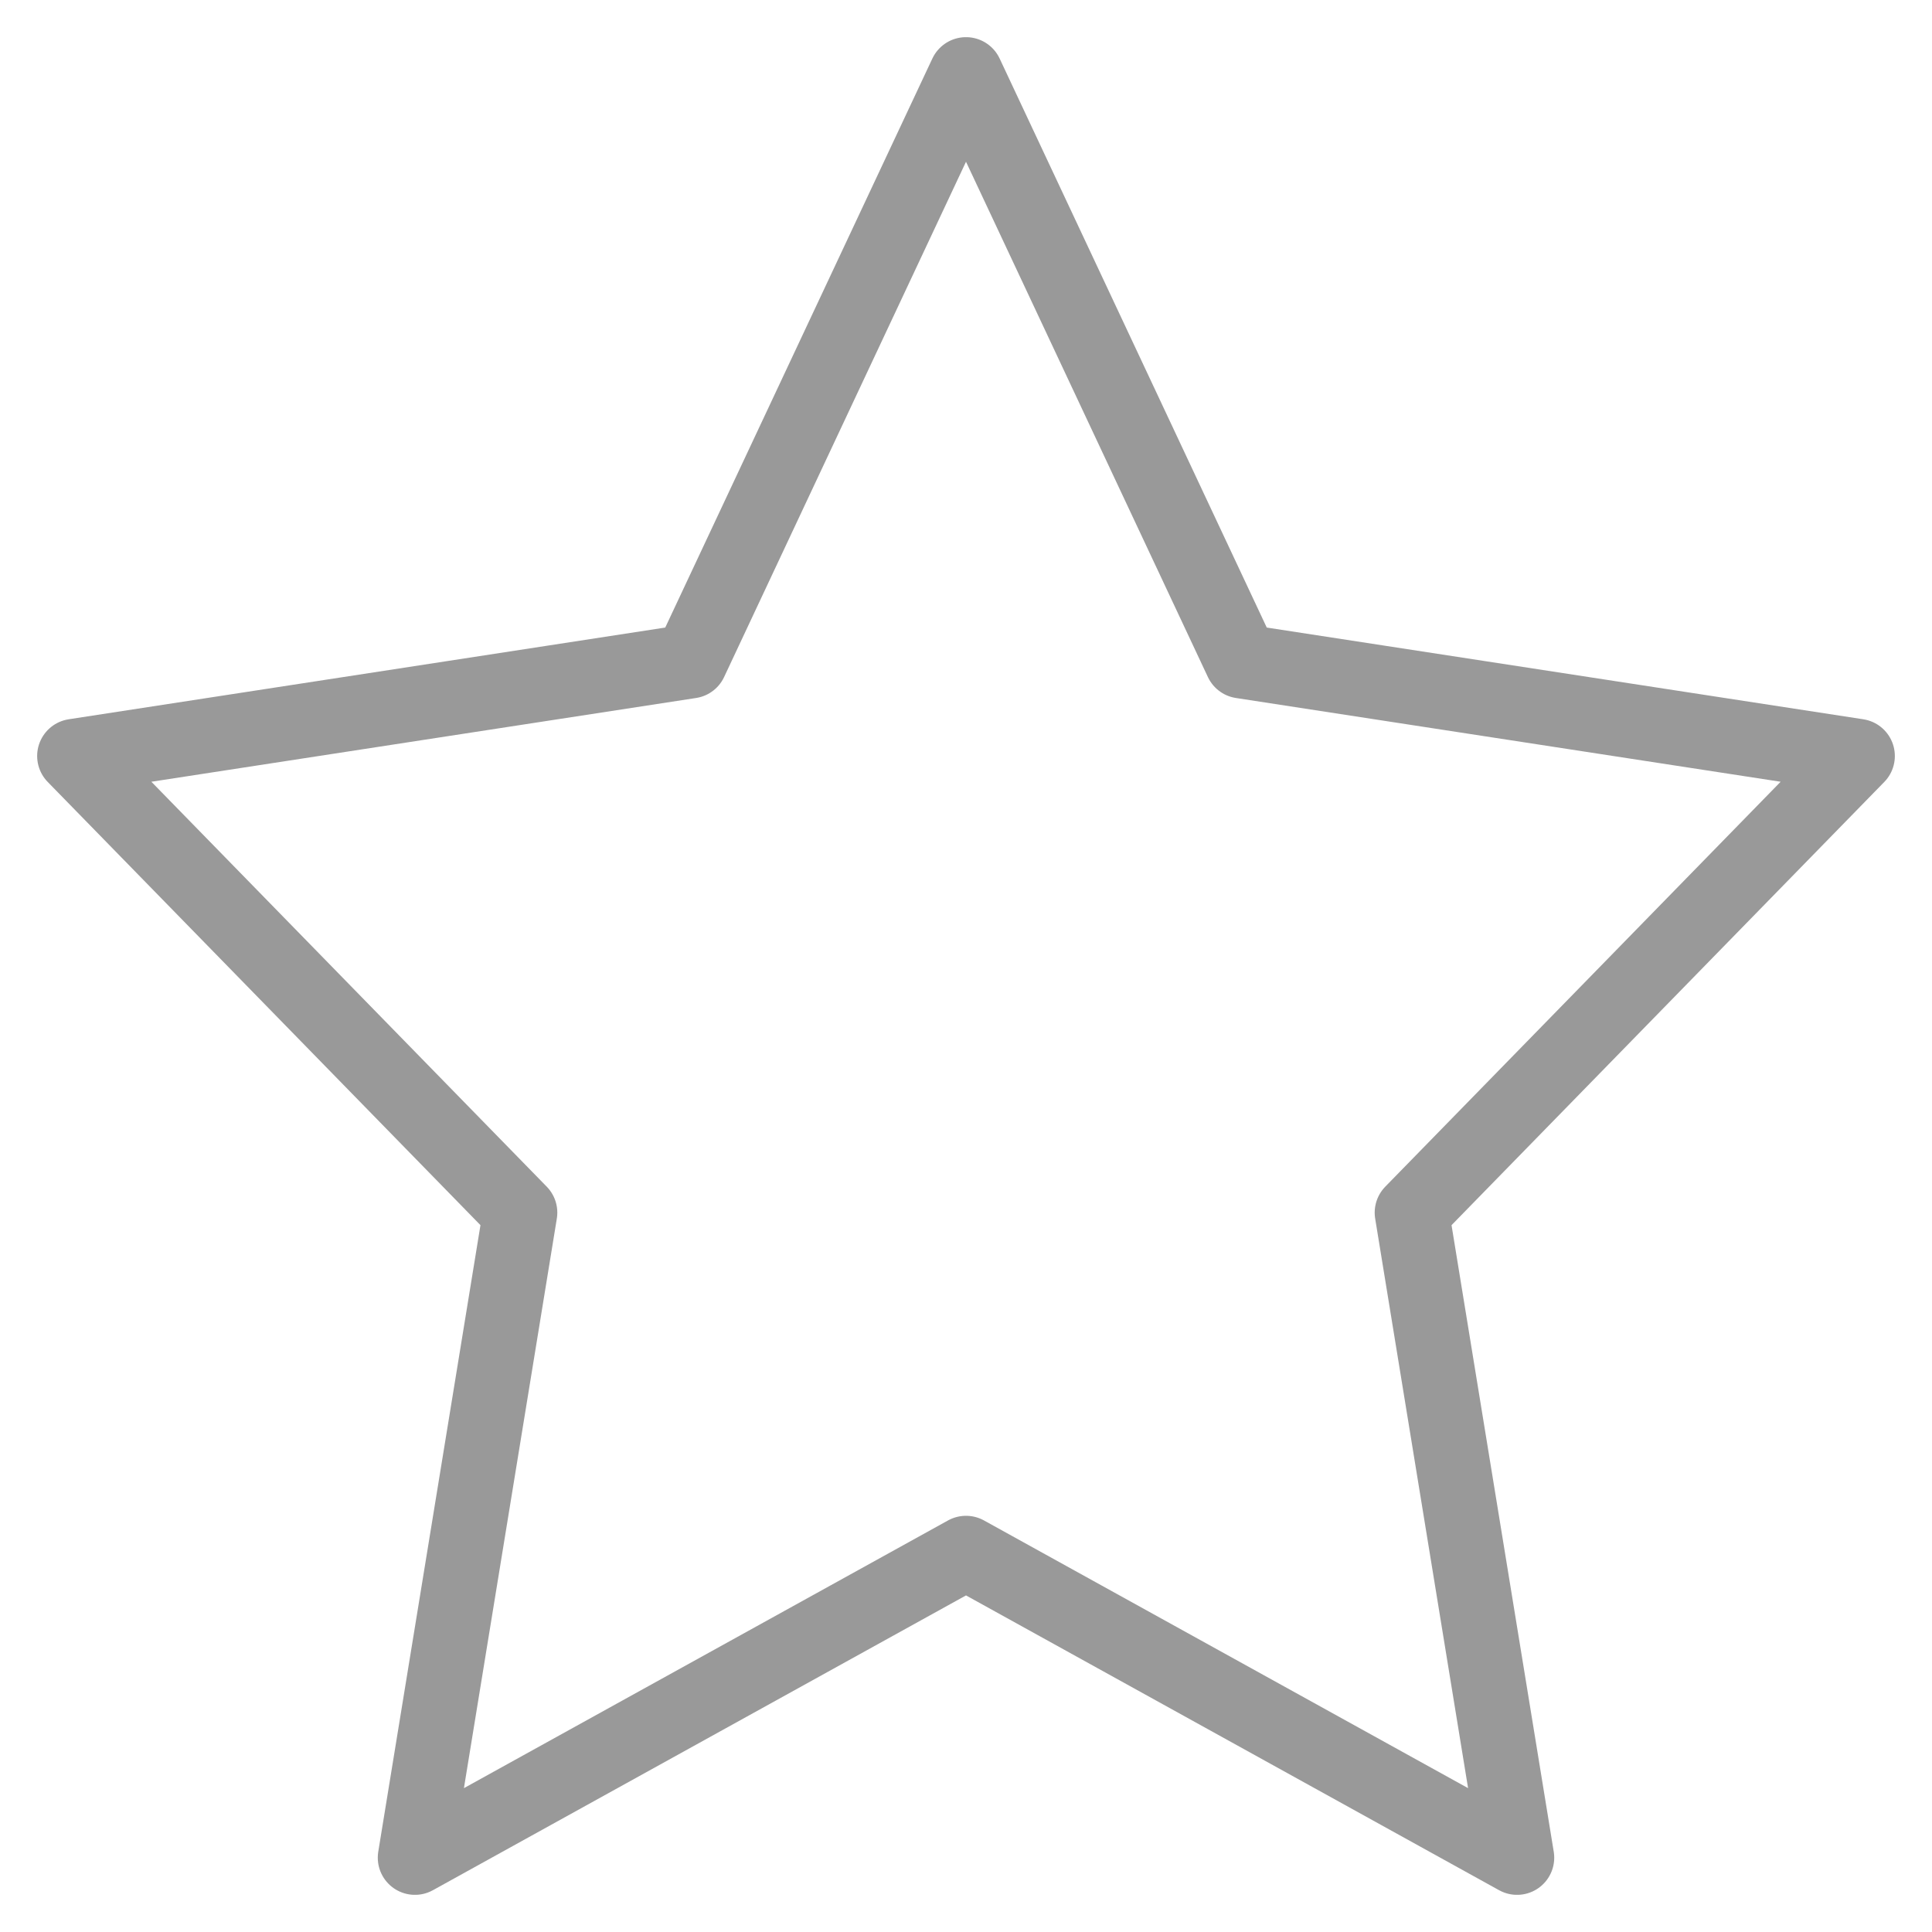 <svg width="26" height="26" viewBox="0 0 26 26" fill="none" xmlns="http://www.w3.org/2000/svg">
<path d="M13 1L16.708 8.899L25 10.174L19 16.319L20.416 25L13 20.899L5.584 25L7 16.319L1 10.174L9.292 8.899L13 1Z" stroke="#999999" stroke-linecap="round" stroke-linejoin="round"/>
</svg>
